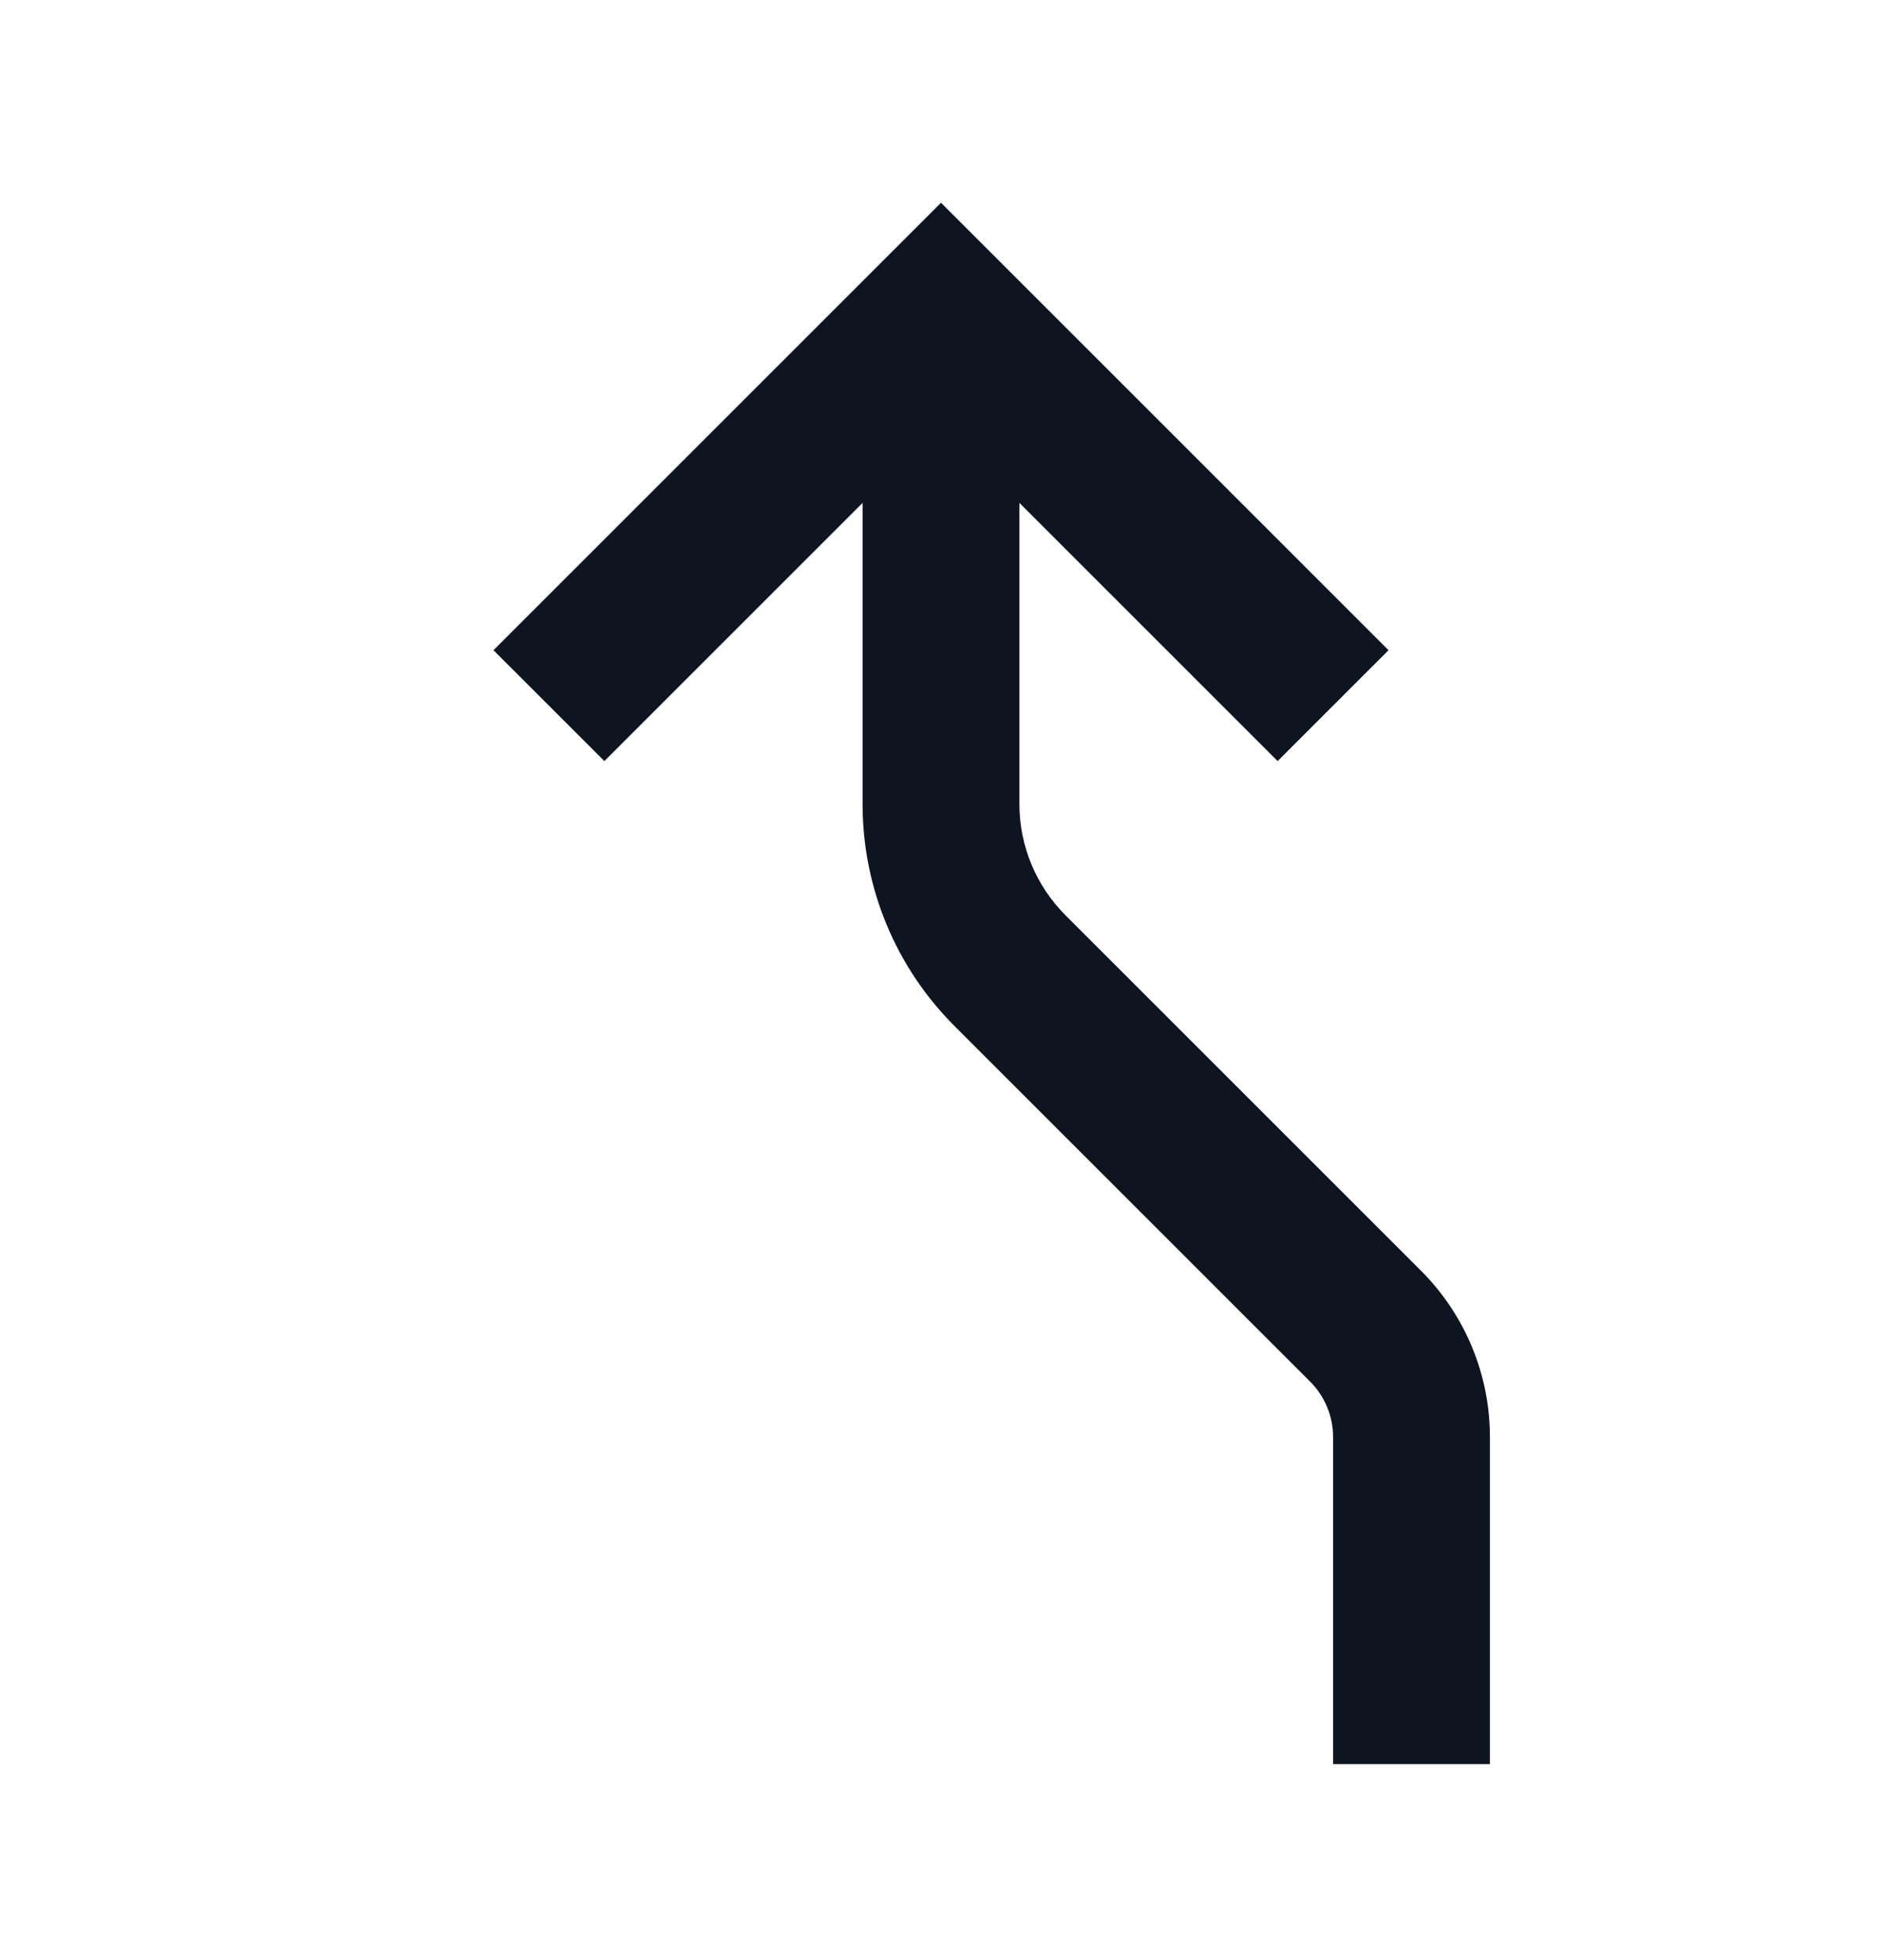 <svg width="24" height="25" viewBox="0 0 24 25" fill="none" xmlns="http://www.w3.org/2000/svg">
<path d="M17.707 8.293L12 2.586L6.293 8.293L7.707 9.707L11 6.414V10.257C11 11.318 11.421 12.336 12.172 13.086L16.707 17.621C16.895 17.809 17 18.063 17 18.328V22.5H19V18.328C19 17.533 18.684 16.77 18.121 16.207L13.586 11.672C13.211 11.296 13 10.788 13 10.257V6.414L16.293 9.707L17.707 8.293Z" fill="#0E1520"/>
</svg>
